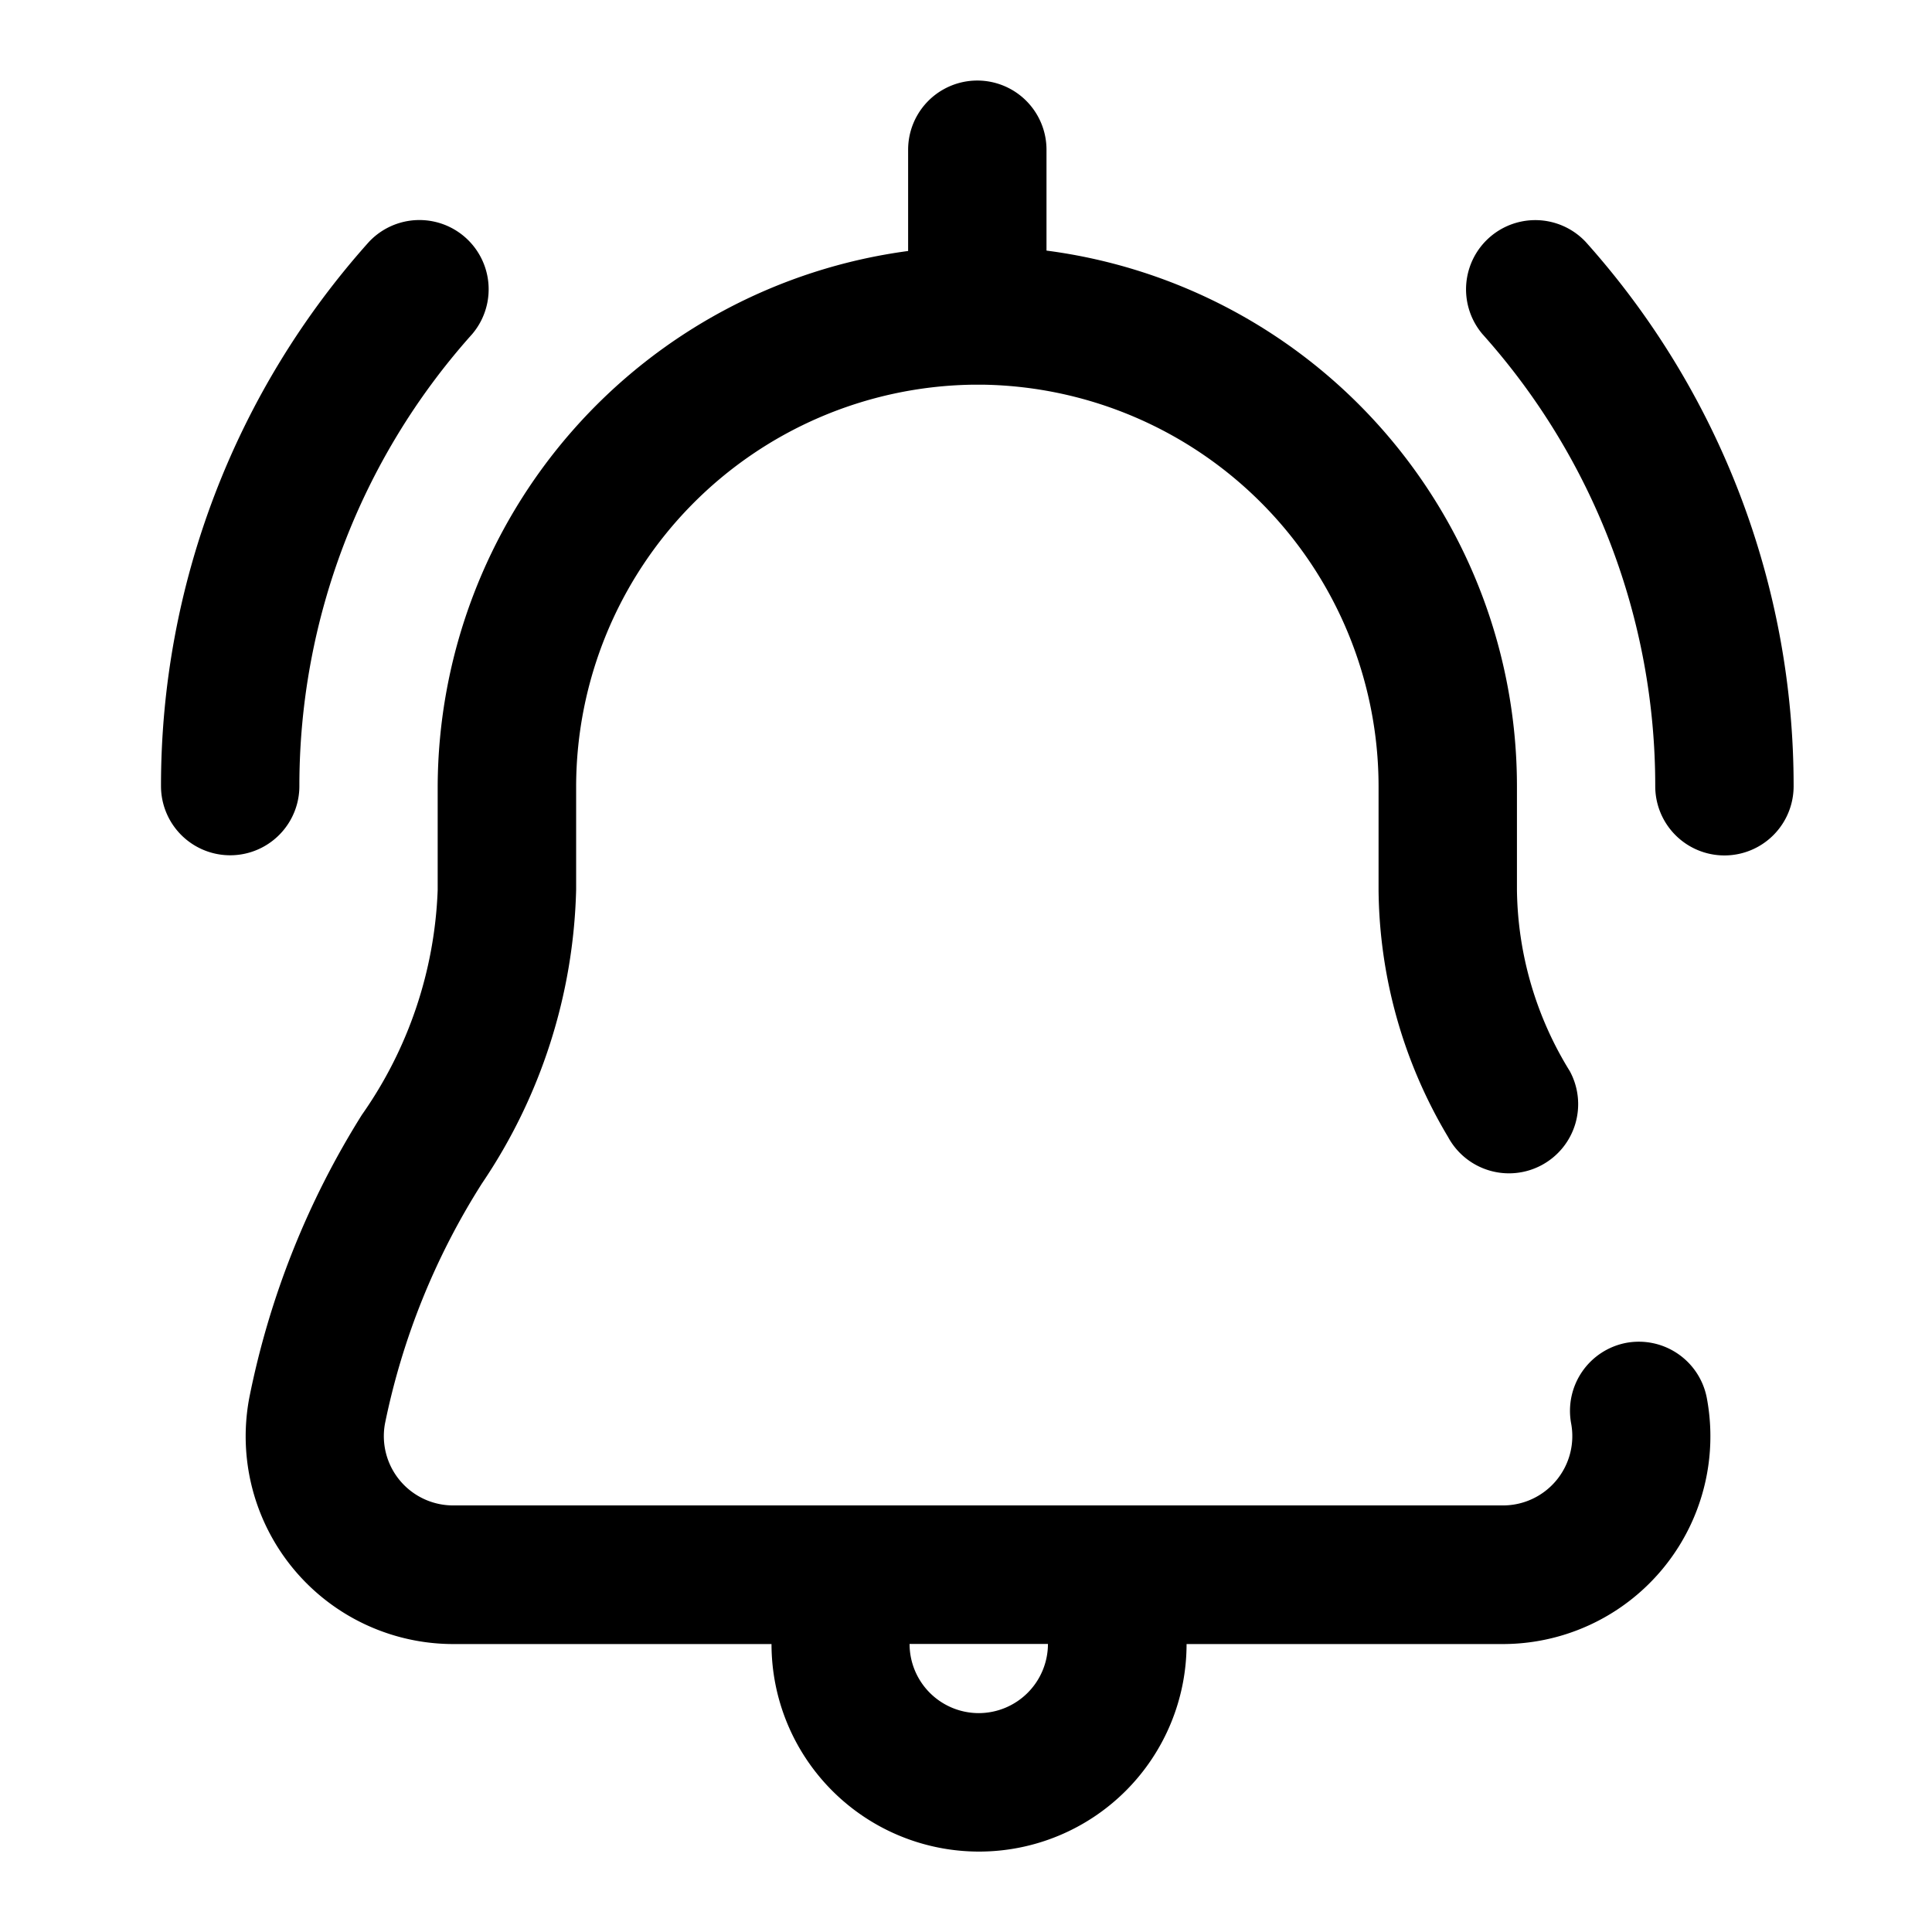 <svg id="Ic_Setting02" xmlns="http://www.w3.org/2000/svg" width="24" height="24">
    <defs>
       
    </defs>
    <g id="그룹_572" data-name="그룹 572" transform="translate(2 1)">
        <path id="패스_1997" data-name="패스 1997" class="cls-1" d="M263.236 259.681a.86.86 0 0 0-.687 1 .861.861 0 0 1-.845 1.02H248.66a.861.861 0 0 1-.845-1.02 8.859 8.859 0 0 1 1.206-2.983 6.8 6.8 0 0 0 1.168-3.646v-1.289a5 5 0 0 1 4.911-4.984h.163a4.994 4.994 0 0 1 4.894 4.984v1.289a6.076 6.076 0 0 0 .864 3.073.859.859 0 1 0 1.512-.818 4.374 4.374 0 0 1-.657-2.255v-1.289a6.71 6.71 0 0 0-5.844-6.65v-1.253a.859.859 0 1 0-1.719 0v1.258a6.736 6.736 0 0 0-5.844 6.649v1.289a5.181 5.181 0 0 1-.941 2.792 10.462 10.462 0 0 0-1.4 3.52 2.58 2.58 0 0 0 2.535 3.055h3.953a2.578 2.578 0 0 0 5.156 0h3.928a2.58 2.58 0 0 0 2.535-3.055.86.86 0 0 0-.999-.687zm-8.046 4.6a.86.86 0 0 1-.859-.859h1.719a.861.861 0 0 1-.86.859z" transform="translate(-245.032 -244)"/>
        <path id="패스_1998" data-name="패스 1998" class="cls-1" d="M246.656 252.922a8.408 8.408 0 0 1 2.146-5.615.86.86 0 0 0-1.281-1.147 10.122 10.122 0 0 0-2.584 6.761.859.859 0 0 0 1.719 0z" transform="translate(-244.937 -244.156)"/>
        <path id="패스_1999" data-name="패스 1999" class="cls-1" d="M264.108 246.161a.86.86 0 0 0-1.281 1.147 8.407 8.407 0 0 1 2.145 5.615.859.859 0 0 0 1.719 0 10.121 10.121 0 0 0-2.583-6.762z" transform="translate(-246.41 -244.156)"/>
    </g>
    <path id="사각형_318" data-name="사각형 318" style="fill:none" d="M0 0h24v24H0z"/>
</svg>
